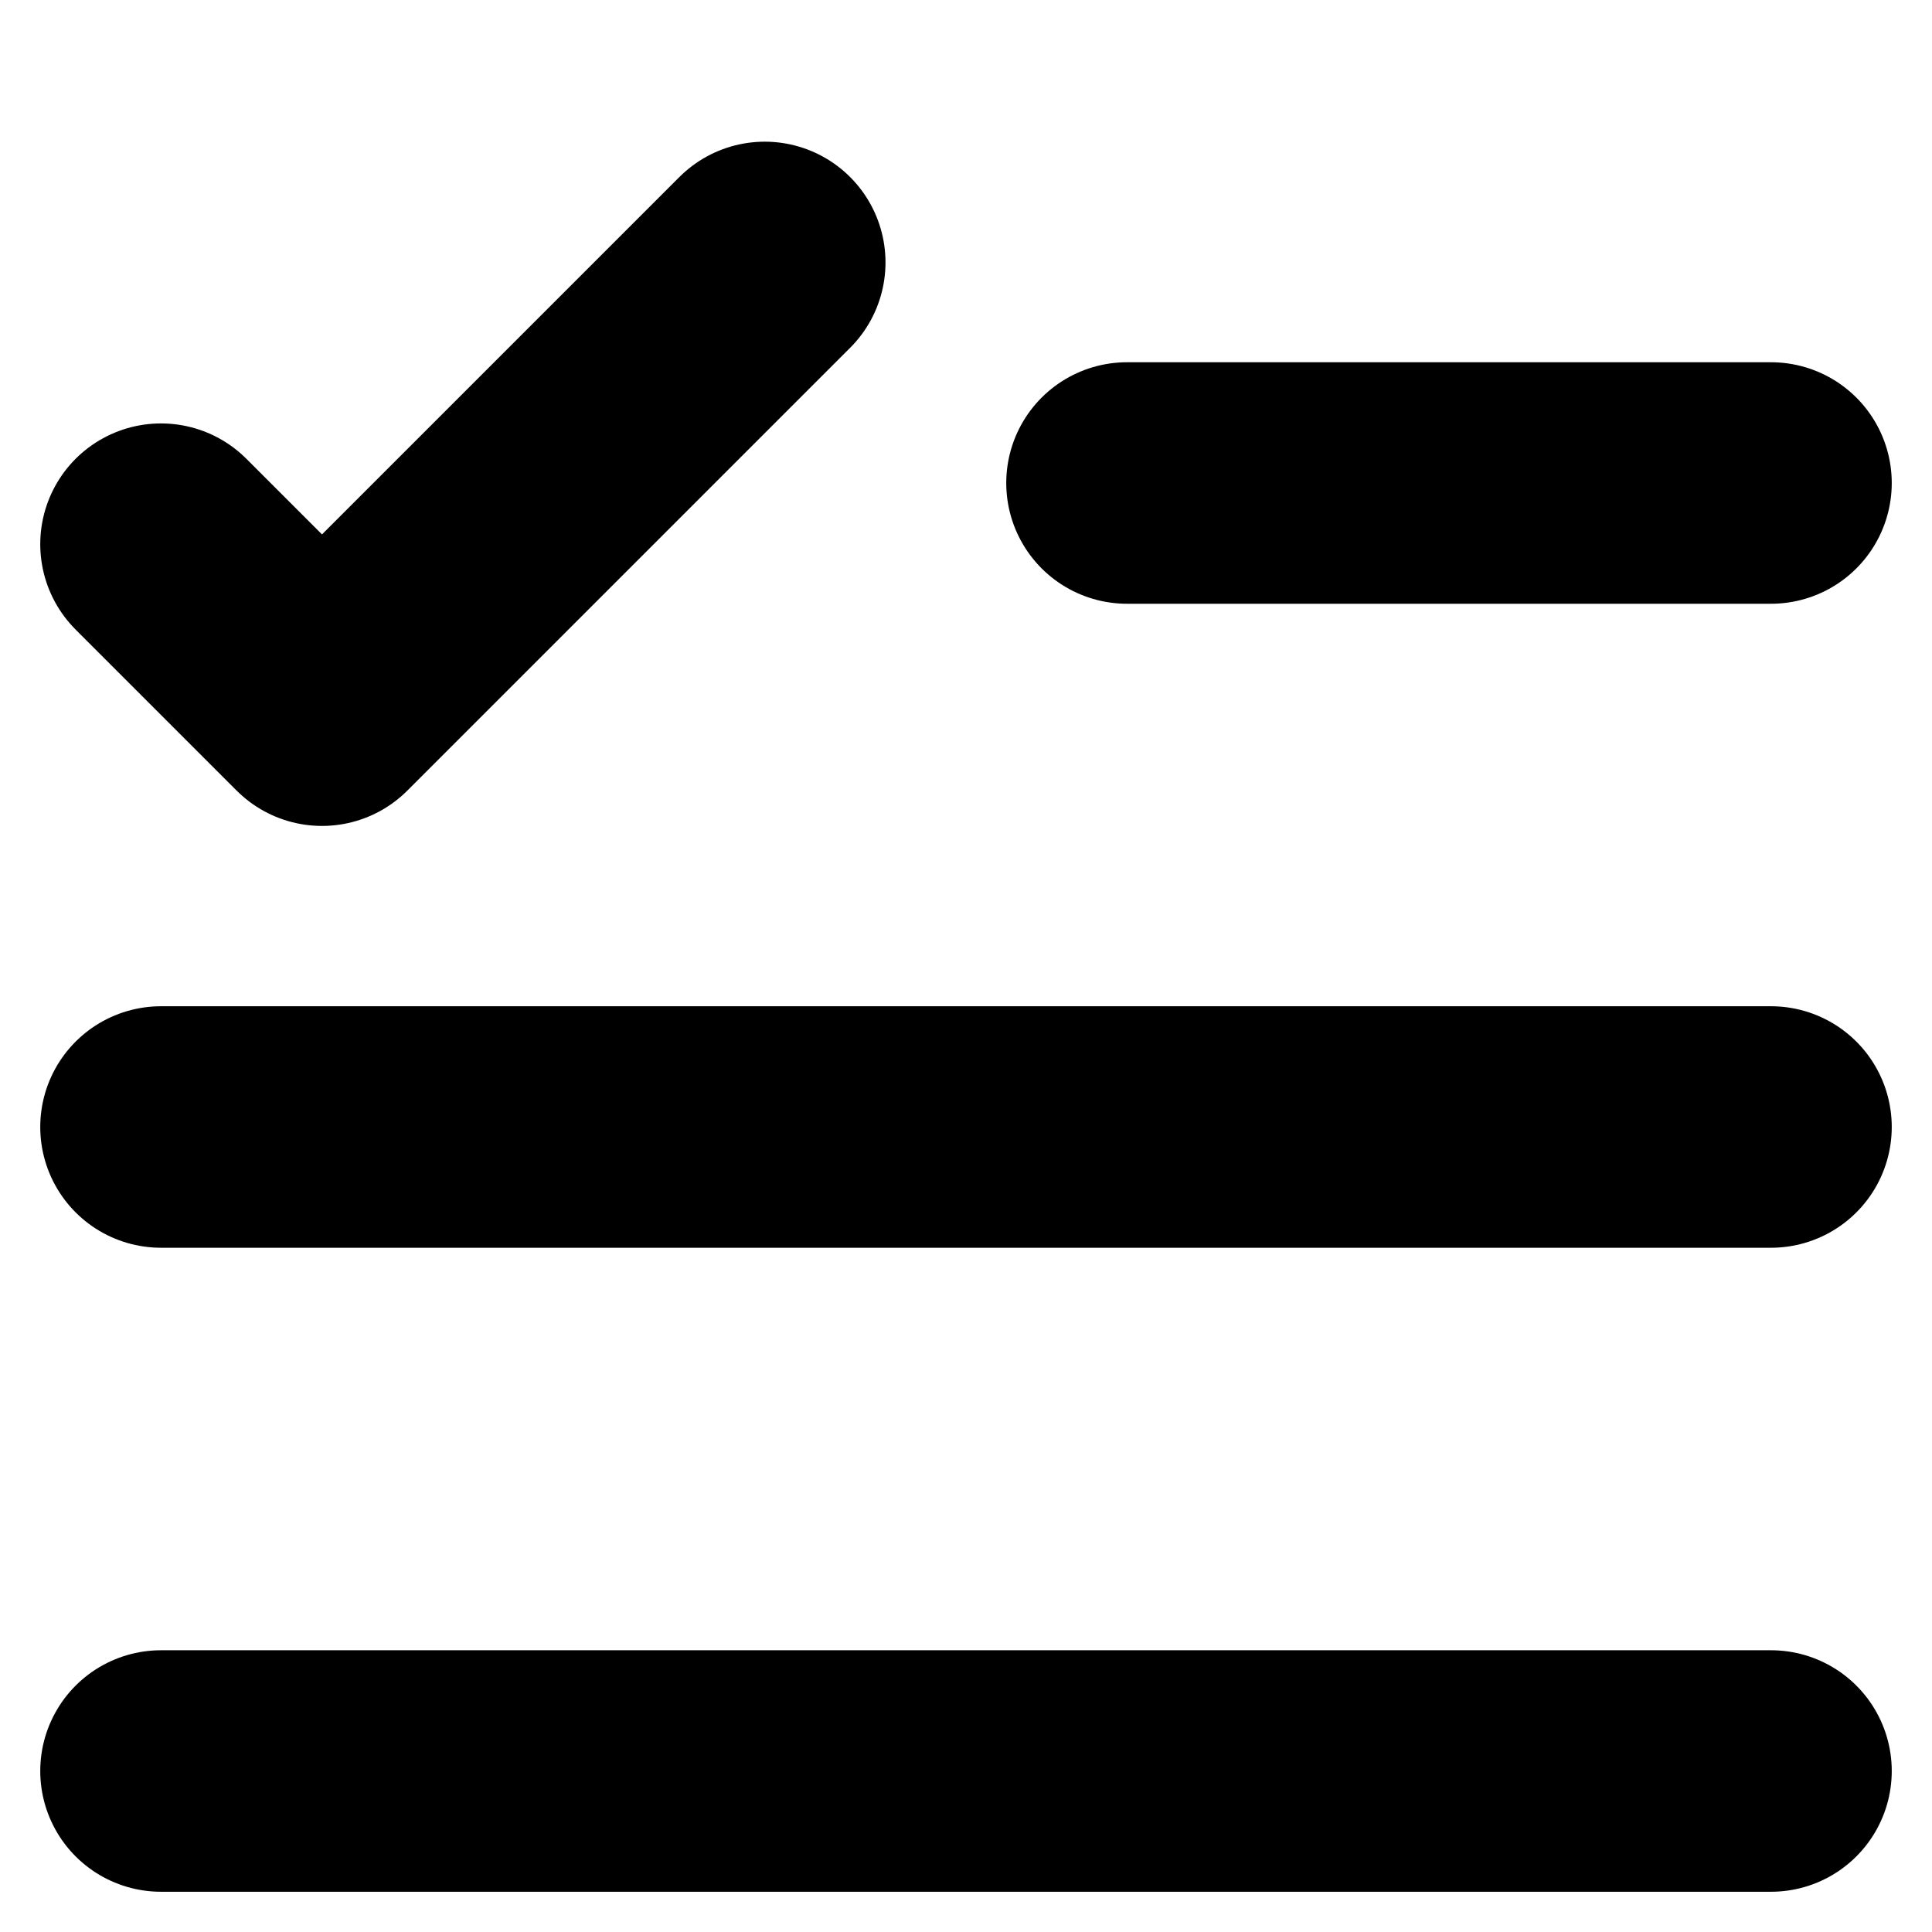 <svg
  width="12"
  height="12"
  viewBox="0 0 12 12"
  fill="none"
  xmlns="http://www.w3.org/2000/svg"
  data-fui-icon="true"
>
  <path
    d="M7 3H11M1 7H11M1 11H11"
    stroke="currentColor"
    stroke-width="1.5"
    stroke-linecap="round"
  />
  <path
    d="M4.75 1.63L3.375 3.005L2 4.38L1 3.38"
    stroke="currentColor"
    stroke-width="1.5"
    stroke-linecap="round"
    stroke-linejoin="round"
  />
</svg>
